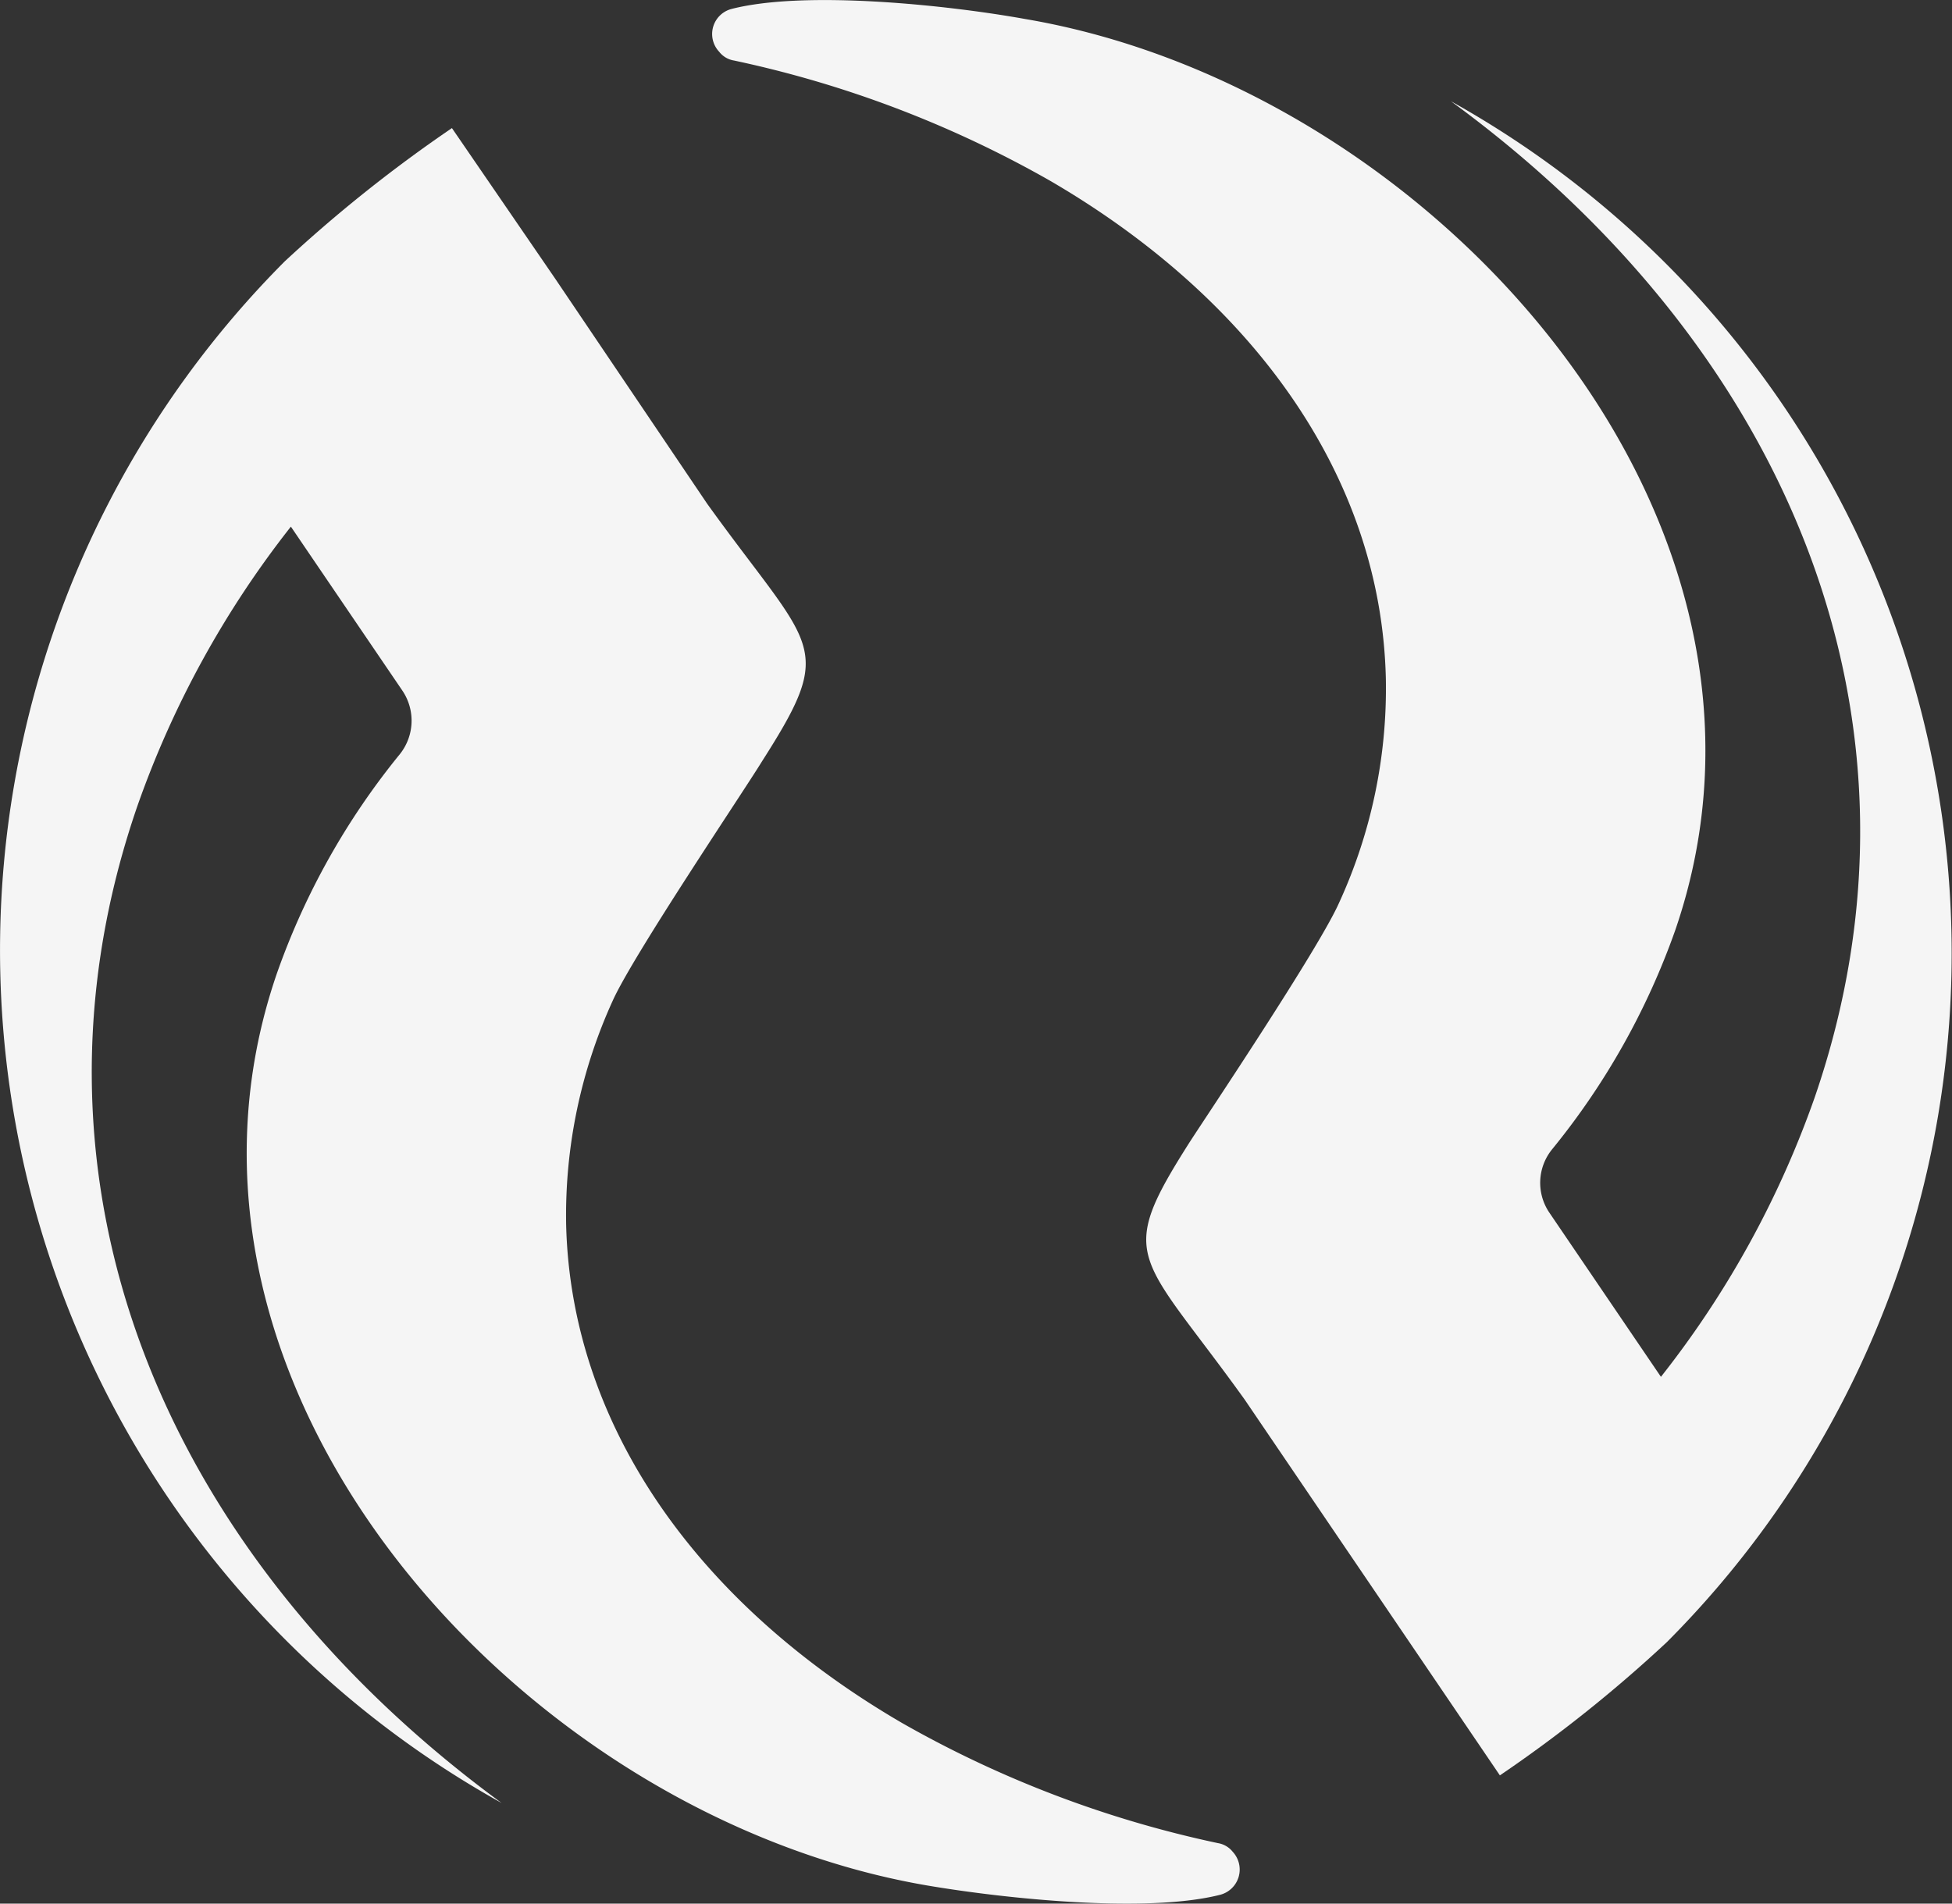 <svg id="图层_1" data-name="图层 1" xmlns="http://www.w3.org/2000/svg" xmlns:xlink="http://www.w3.org/1999/xlink" viewBox="0 0 102.54 100.02">
	<rect x="0" y="0" width="102.54" height="100.02" fill="#333333" stroke="none"/>
	<defs>
		<style>
			.cls-1,.cls-2{opacity:0.95;}.cls-1{fill:url(#inj-icon);}.cls-2{fill:url(#inj-icon-2);}
		</style>
		<linearGradient id="inj-icon" x1="19.17" y1="90.58" x2="56.62" y2="25.71" gradientUnits="userSpaceOnUse">
			<stop offset="0" stop-color="#fff" />
			<stop offset="0.07" stop-color="#fff" />
			<stop offset="0.21" stop-color="#fff" />
			<stop offset="0.4" stop-color="#fff" />
			<stop offset="0.47" stop-color="#fff" />
			<stop offset="0.7" stop-color="#fff" />
			<stop offset="1" stop-color="#fff" />
		</linearGradient>
		<linearGradient id="inj-icon-2" x1="-698.88" y1="2347.33" x2="-749.22" y2="2260.15" gradientTransform="translate(-650.27 2341.86) rotate(180)" xlink:href="#inj-icon" />
	</defs>
	<title>
		20200426.injective.logocompact
	</title>
	<path class="cls-1" d="M64.76,97.3a1.25,1.25,0,0,0-.78-.46,57.73,57.73,0,0,1-16.59-6.31C36.77,84.35,30,75,29.74,64.35a27.18,27.18,0,0,1,2.45-11.78c1.08-2.4,6.88-11,7.84-12.57,3.95-6.19,2.68-5.8-2.88-13.53l-8-11.85L23.74,6.73l0,0,0,0v0a74.74,74.74,0,0,0-8.78,7,51.27,51.27,0,0,0,11.39,81C8.53,81.67.4,62.09,7.22,42.34a51.06,51.06,0,0,1,8.06-14.67l5.86,8.62A2.82,2.82,0,0,1,21,39.63a38.33,38.33,0,0,0-6.45,11.5C7.06,72.87,27.3,95.39,48.68,99.06c4.1.7,11.57,1.48,15.43.49A1.37,1.37,0,0,0,64.76,97.3Z" />
	<path class="cls-2" d="M37.78,2.72a1.23,1.23,0,0,0,.78.46A57.85,57.85,0,0,1,55.15,9.49C65.77,15.67,72.56,25,72.8,35.67a27,27,0,0,1-2.46,11.77C69.27,49.85,63.47,58.5,62.5,60c-3.94,6.19-2.67,5.8,2.88,13.53L73.44,85.4l5.35,7.88h0l0,0v0a72.88,72.88,0,0,0,8.77-7A51.25,51.25,0,0,0,76.22,5.32c17.79,13,25.91,32.61,19.1,52.36a50.91,50.91,0,0,1-8.07,14.66L81.4,63.73a2.79,2.79,0,0,1,.13-3.34A38.47,38.47,0,0,0,88,48.88C95.48,27.15,75.23,4.63,53.86,1,49.76.26,42.29-.52,38.43.47A1.36,1.36,0,0,0,37.78,2.72Z" />
</svg>
